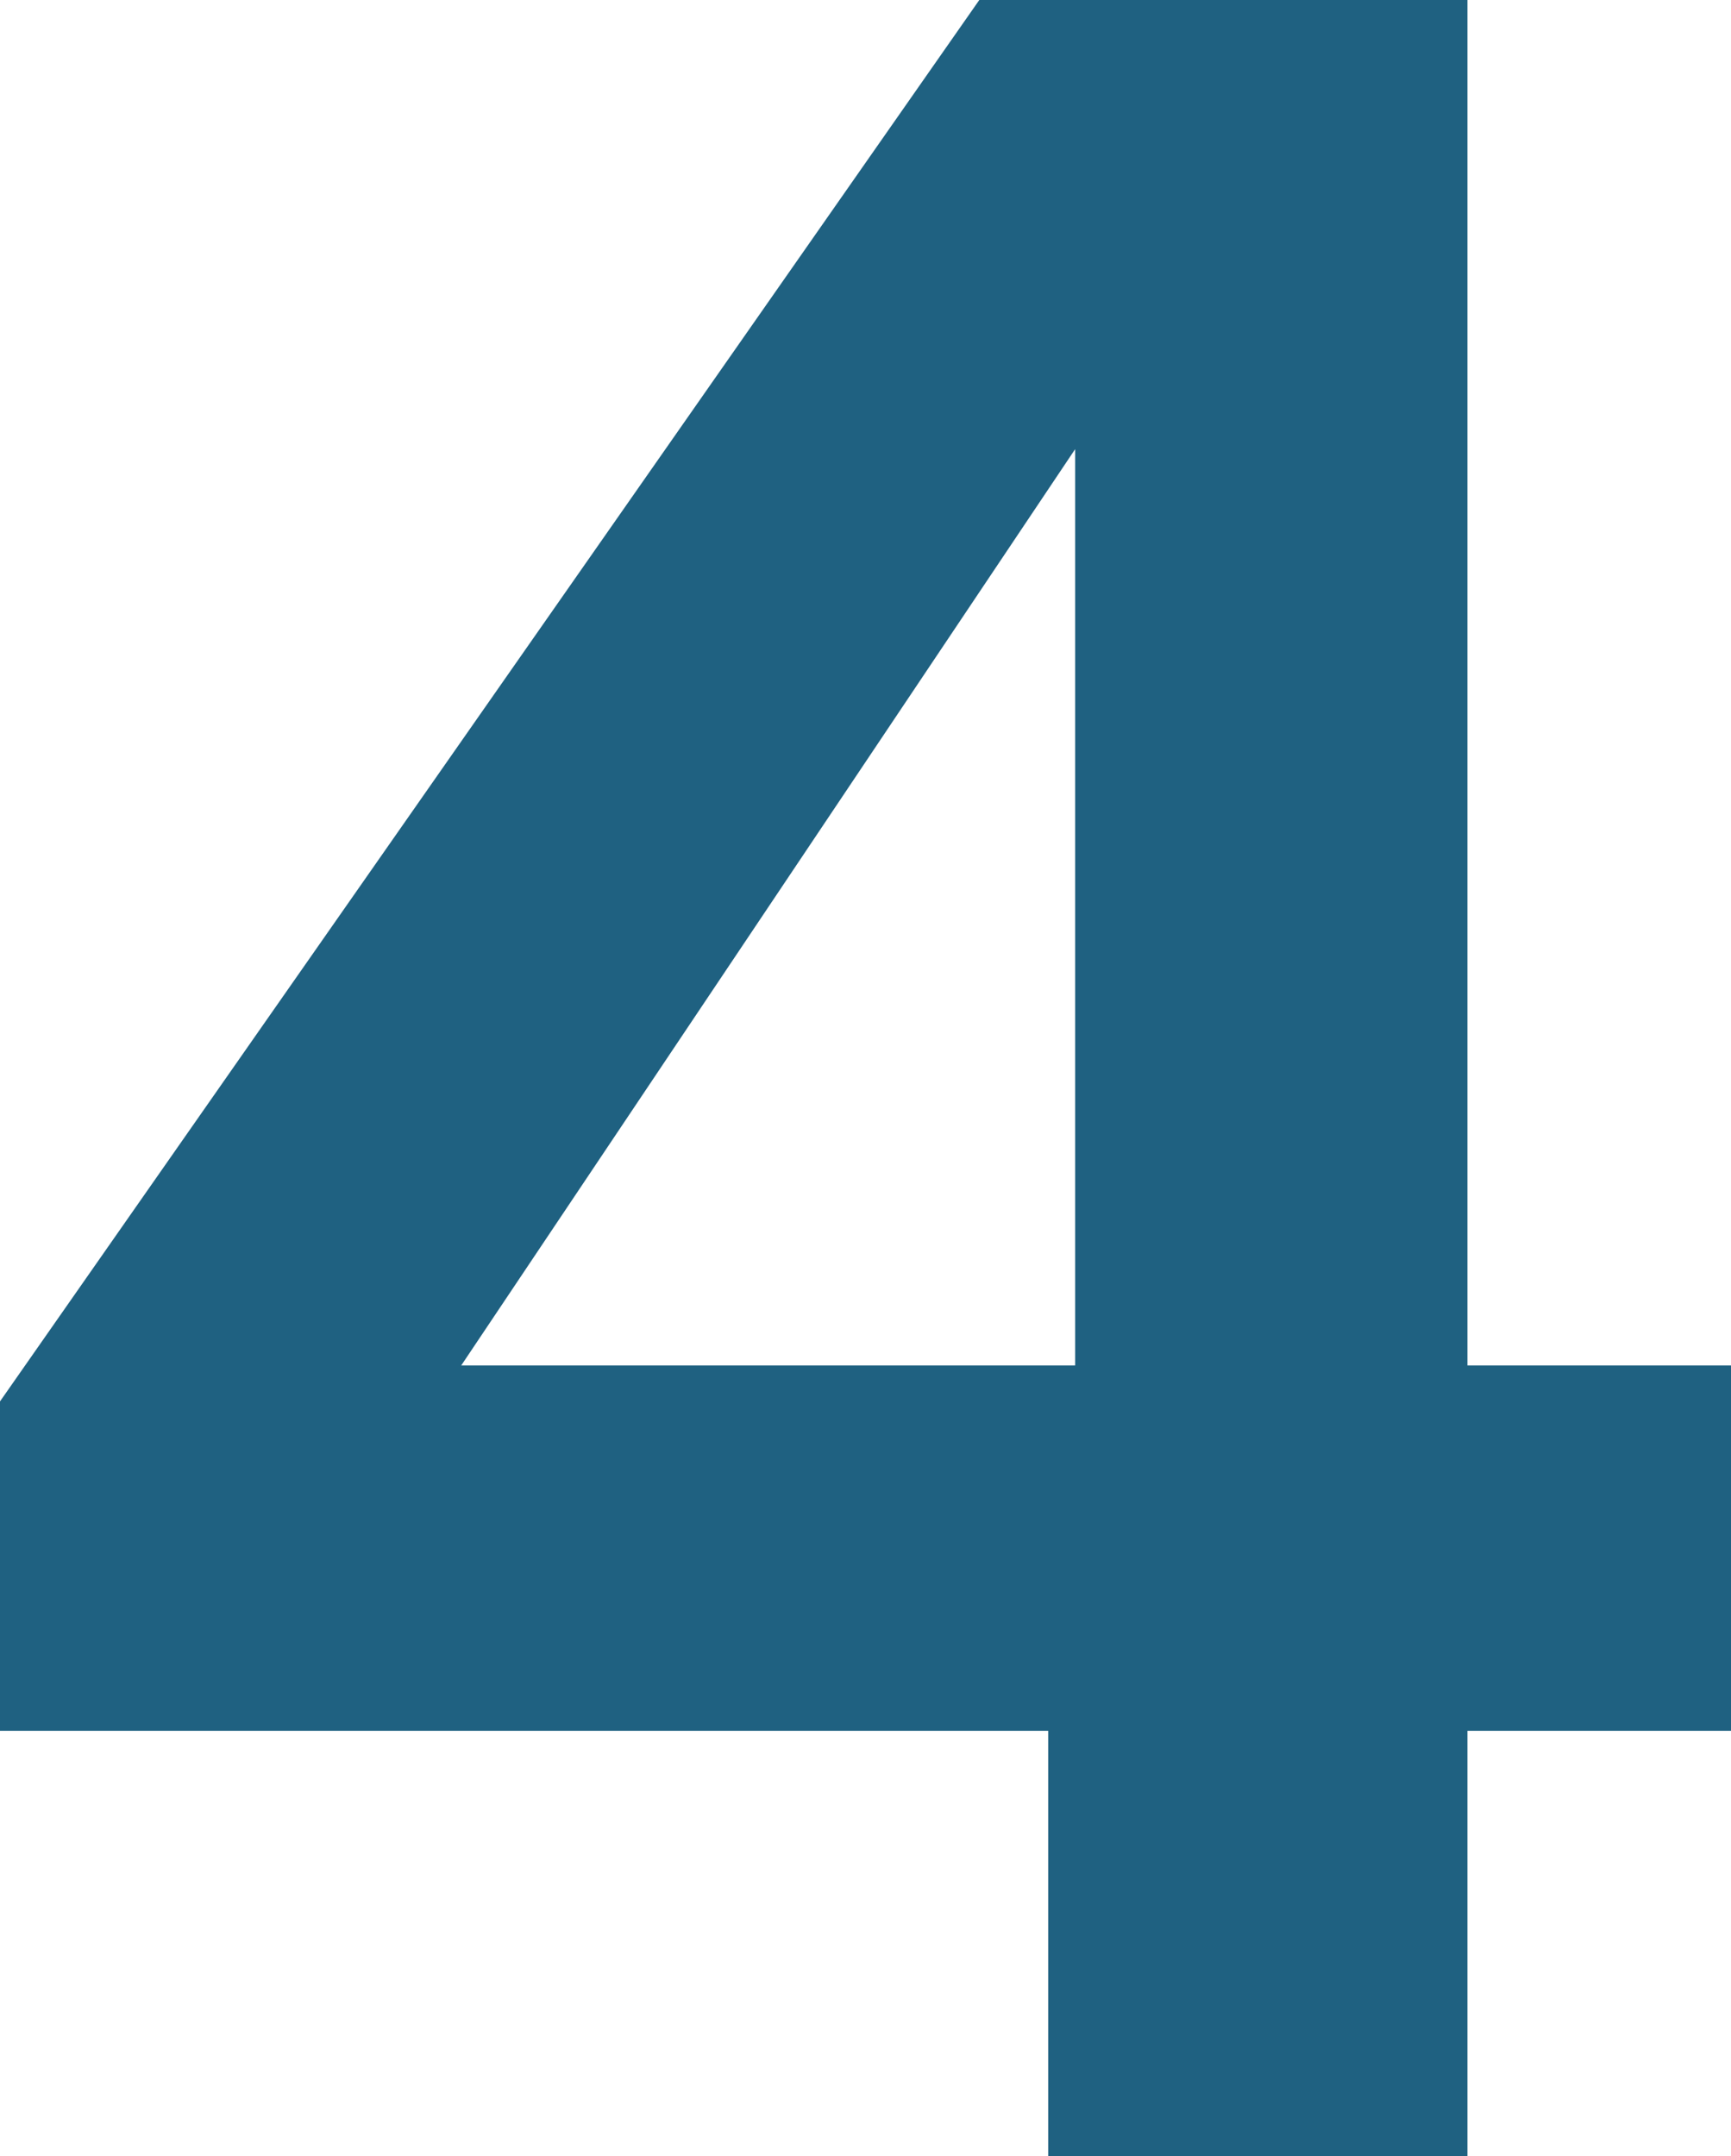 <svg width="171" height="213" viewBox="0 0 171 213" fill="none" xmlns="http://www.w3.org/2000/svg">
<path d="M0 170.992V138.45L96.742 0H144.965V134.9H171V170.992H144.965V213H103.547V170.992H0ZM106.209 44.375L45.561 134.9H106.209V44.375Z" fill="#1f6181"/>
</svg>
